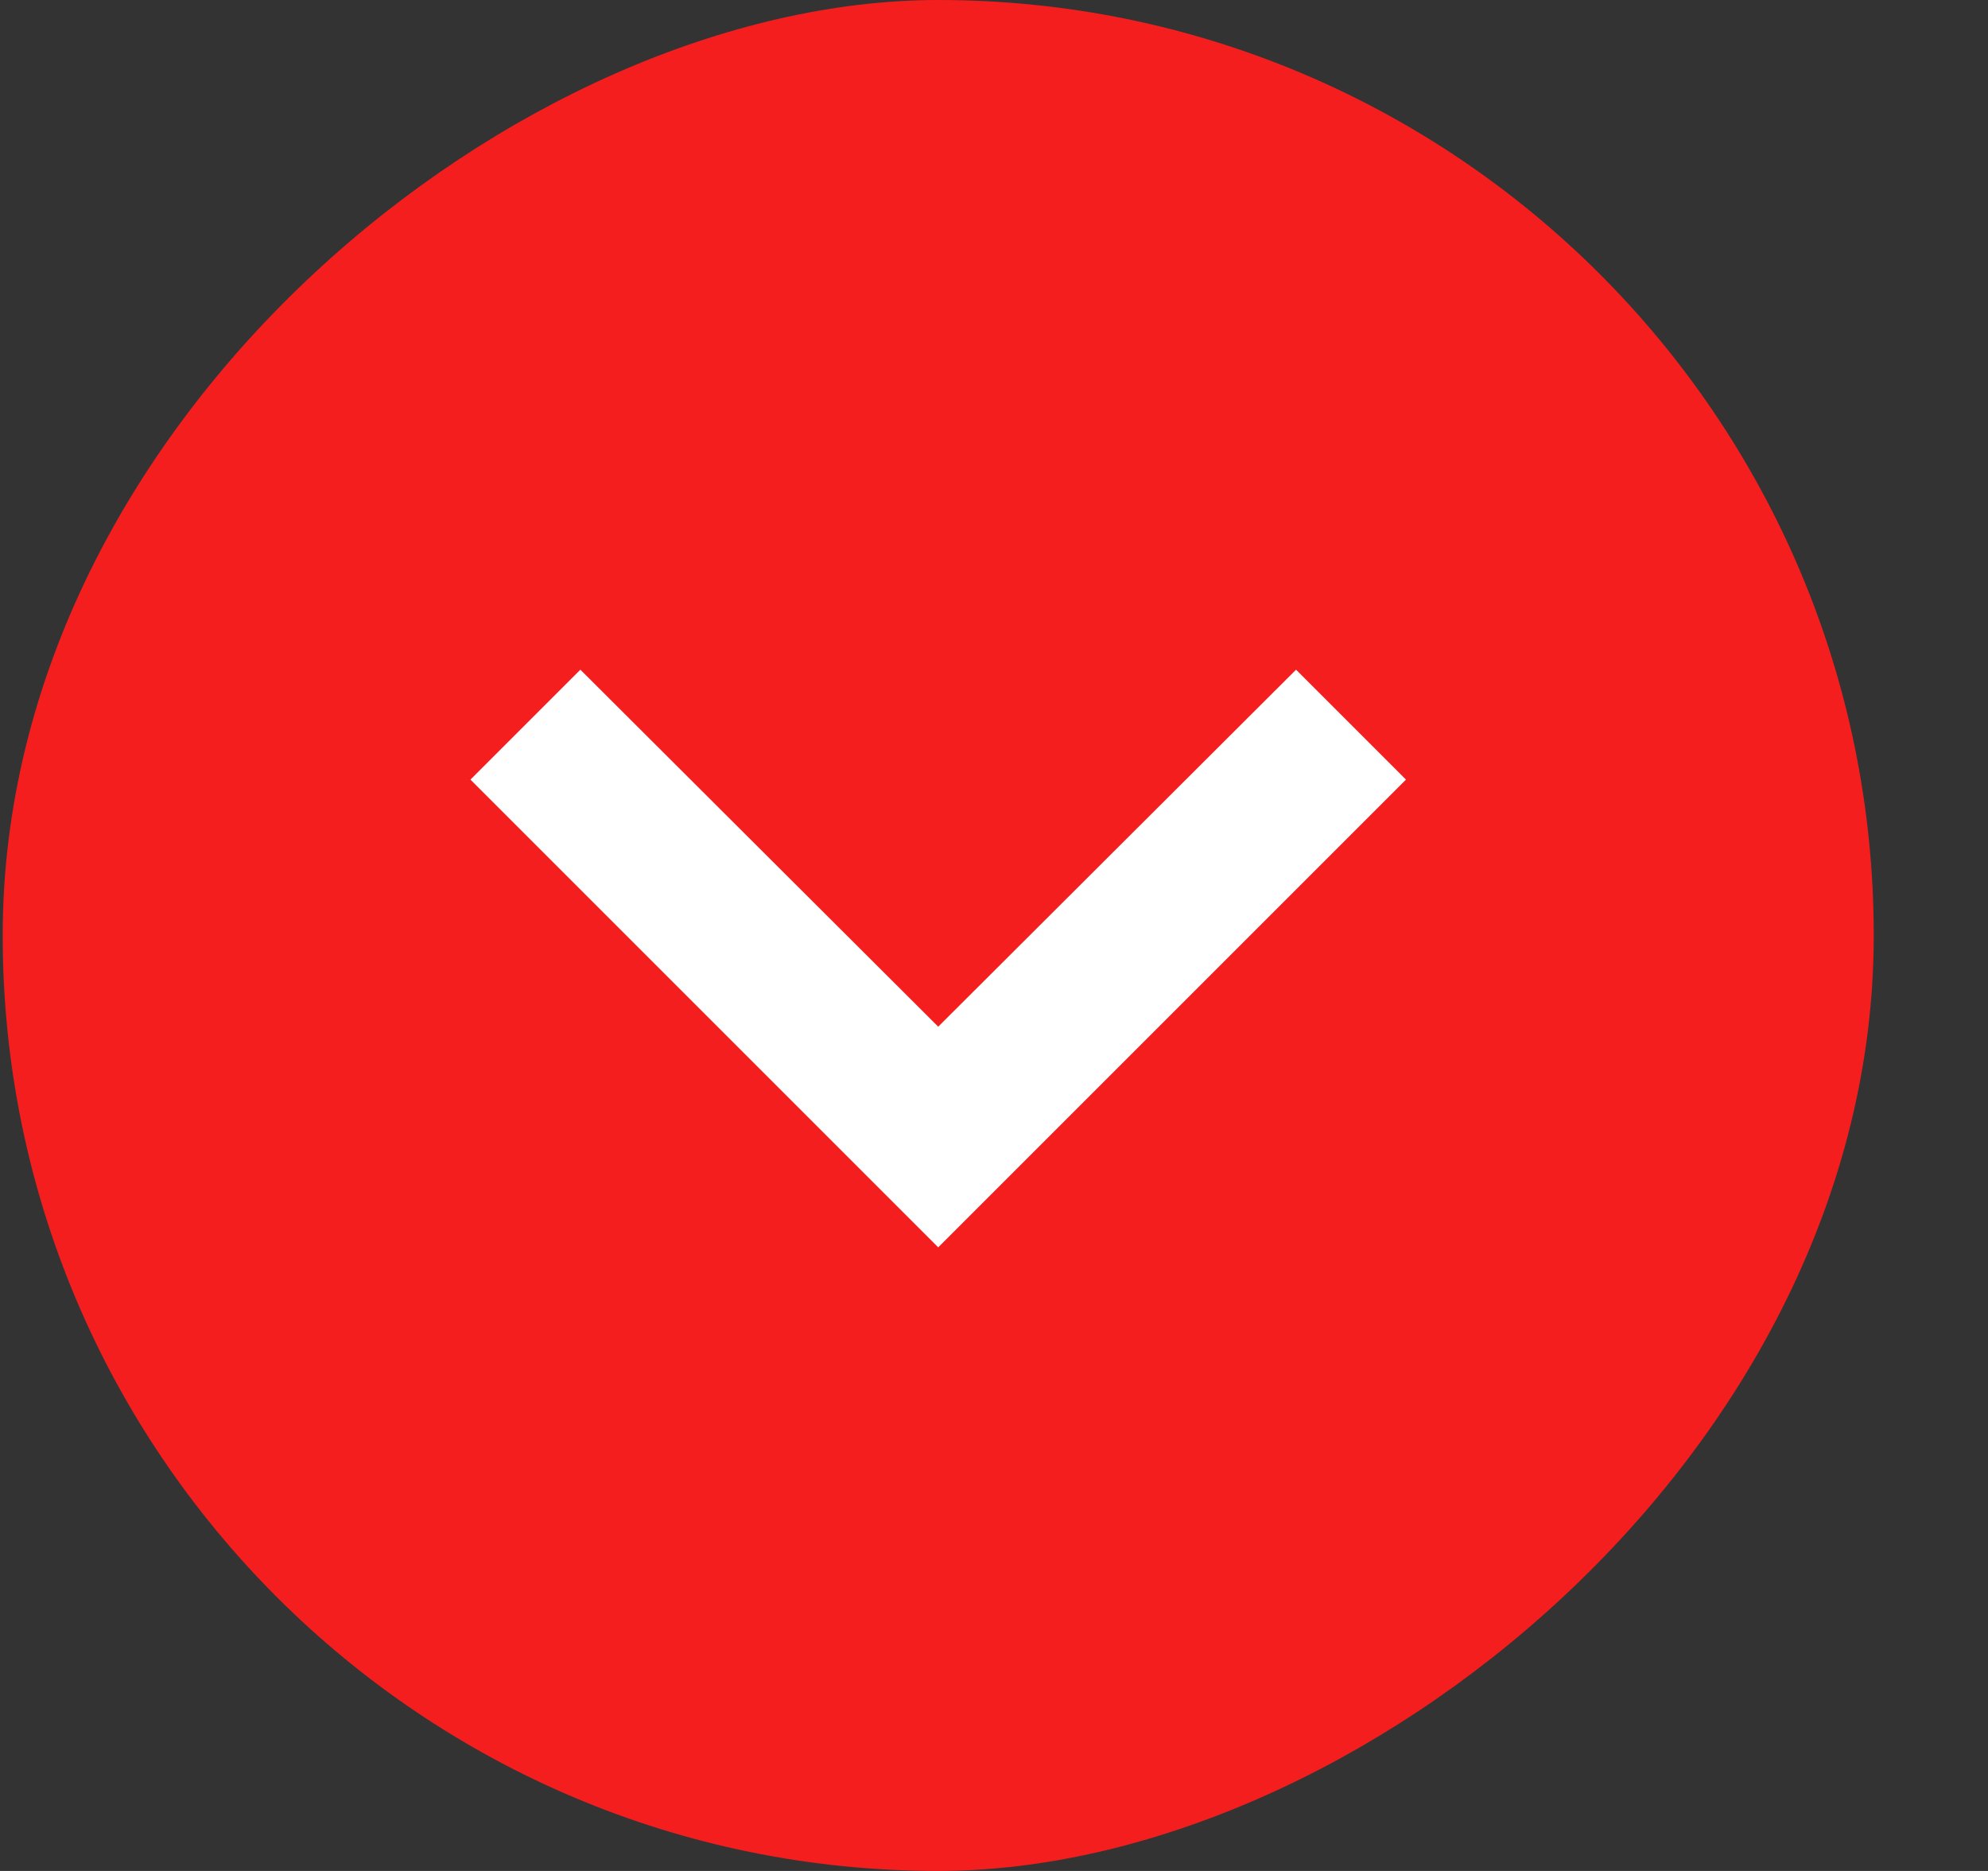 <svg width="17" height="16" viewBox="0 0 17 16" fill="none" xmlns="http://www.w3.org/2000/svg">
<rect x="0" y="0" width="17" height="16" fill="#333333" stroke="none"/>
<g clip-path="url(#clip0_612_14537)">
<rect x="0.023" y="16" width="16" height="16" rx="8" transform="rotate(-90 0.023 16)" fill="#F51E1E"/>
<g clip-path="url(#clip1_612_14537)">
<path d="M11.083 5.727L8.023 8.78L4.963 5.727L4.023 6.667L8.023 10.667L12.023 6.667L11.083 5.727Z" fill="white"/>
</g>
</g>
<defs>
<clipPath id="clip0_612_14537">
<rect x="0.023" y="16" width="16" height="16" rx="8" transform="rotate(-90 0.023 16)" fill="white"/>
</clipPath>
<clipPath id="clip1_612_14537">
<rect width="16" height="16" fill="white" transform="translate(0.023 16) rotate(-90)"/>
</clipPath>
</defs>
</svg>
